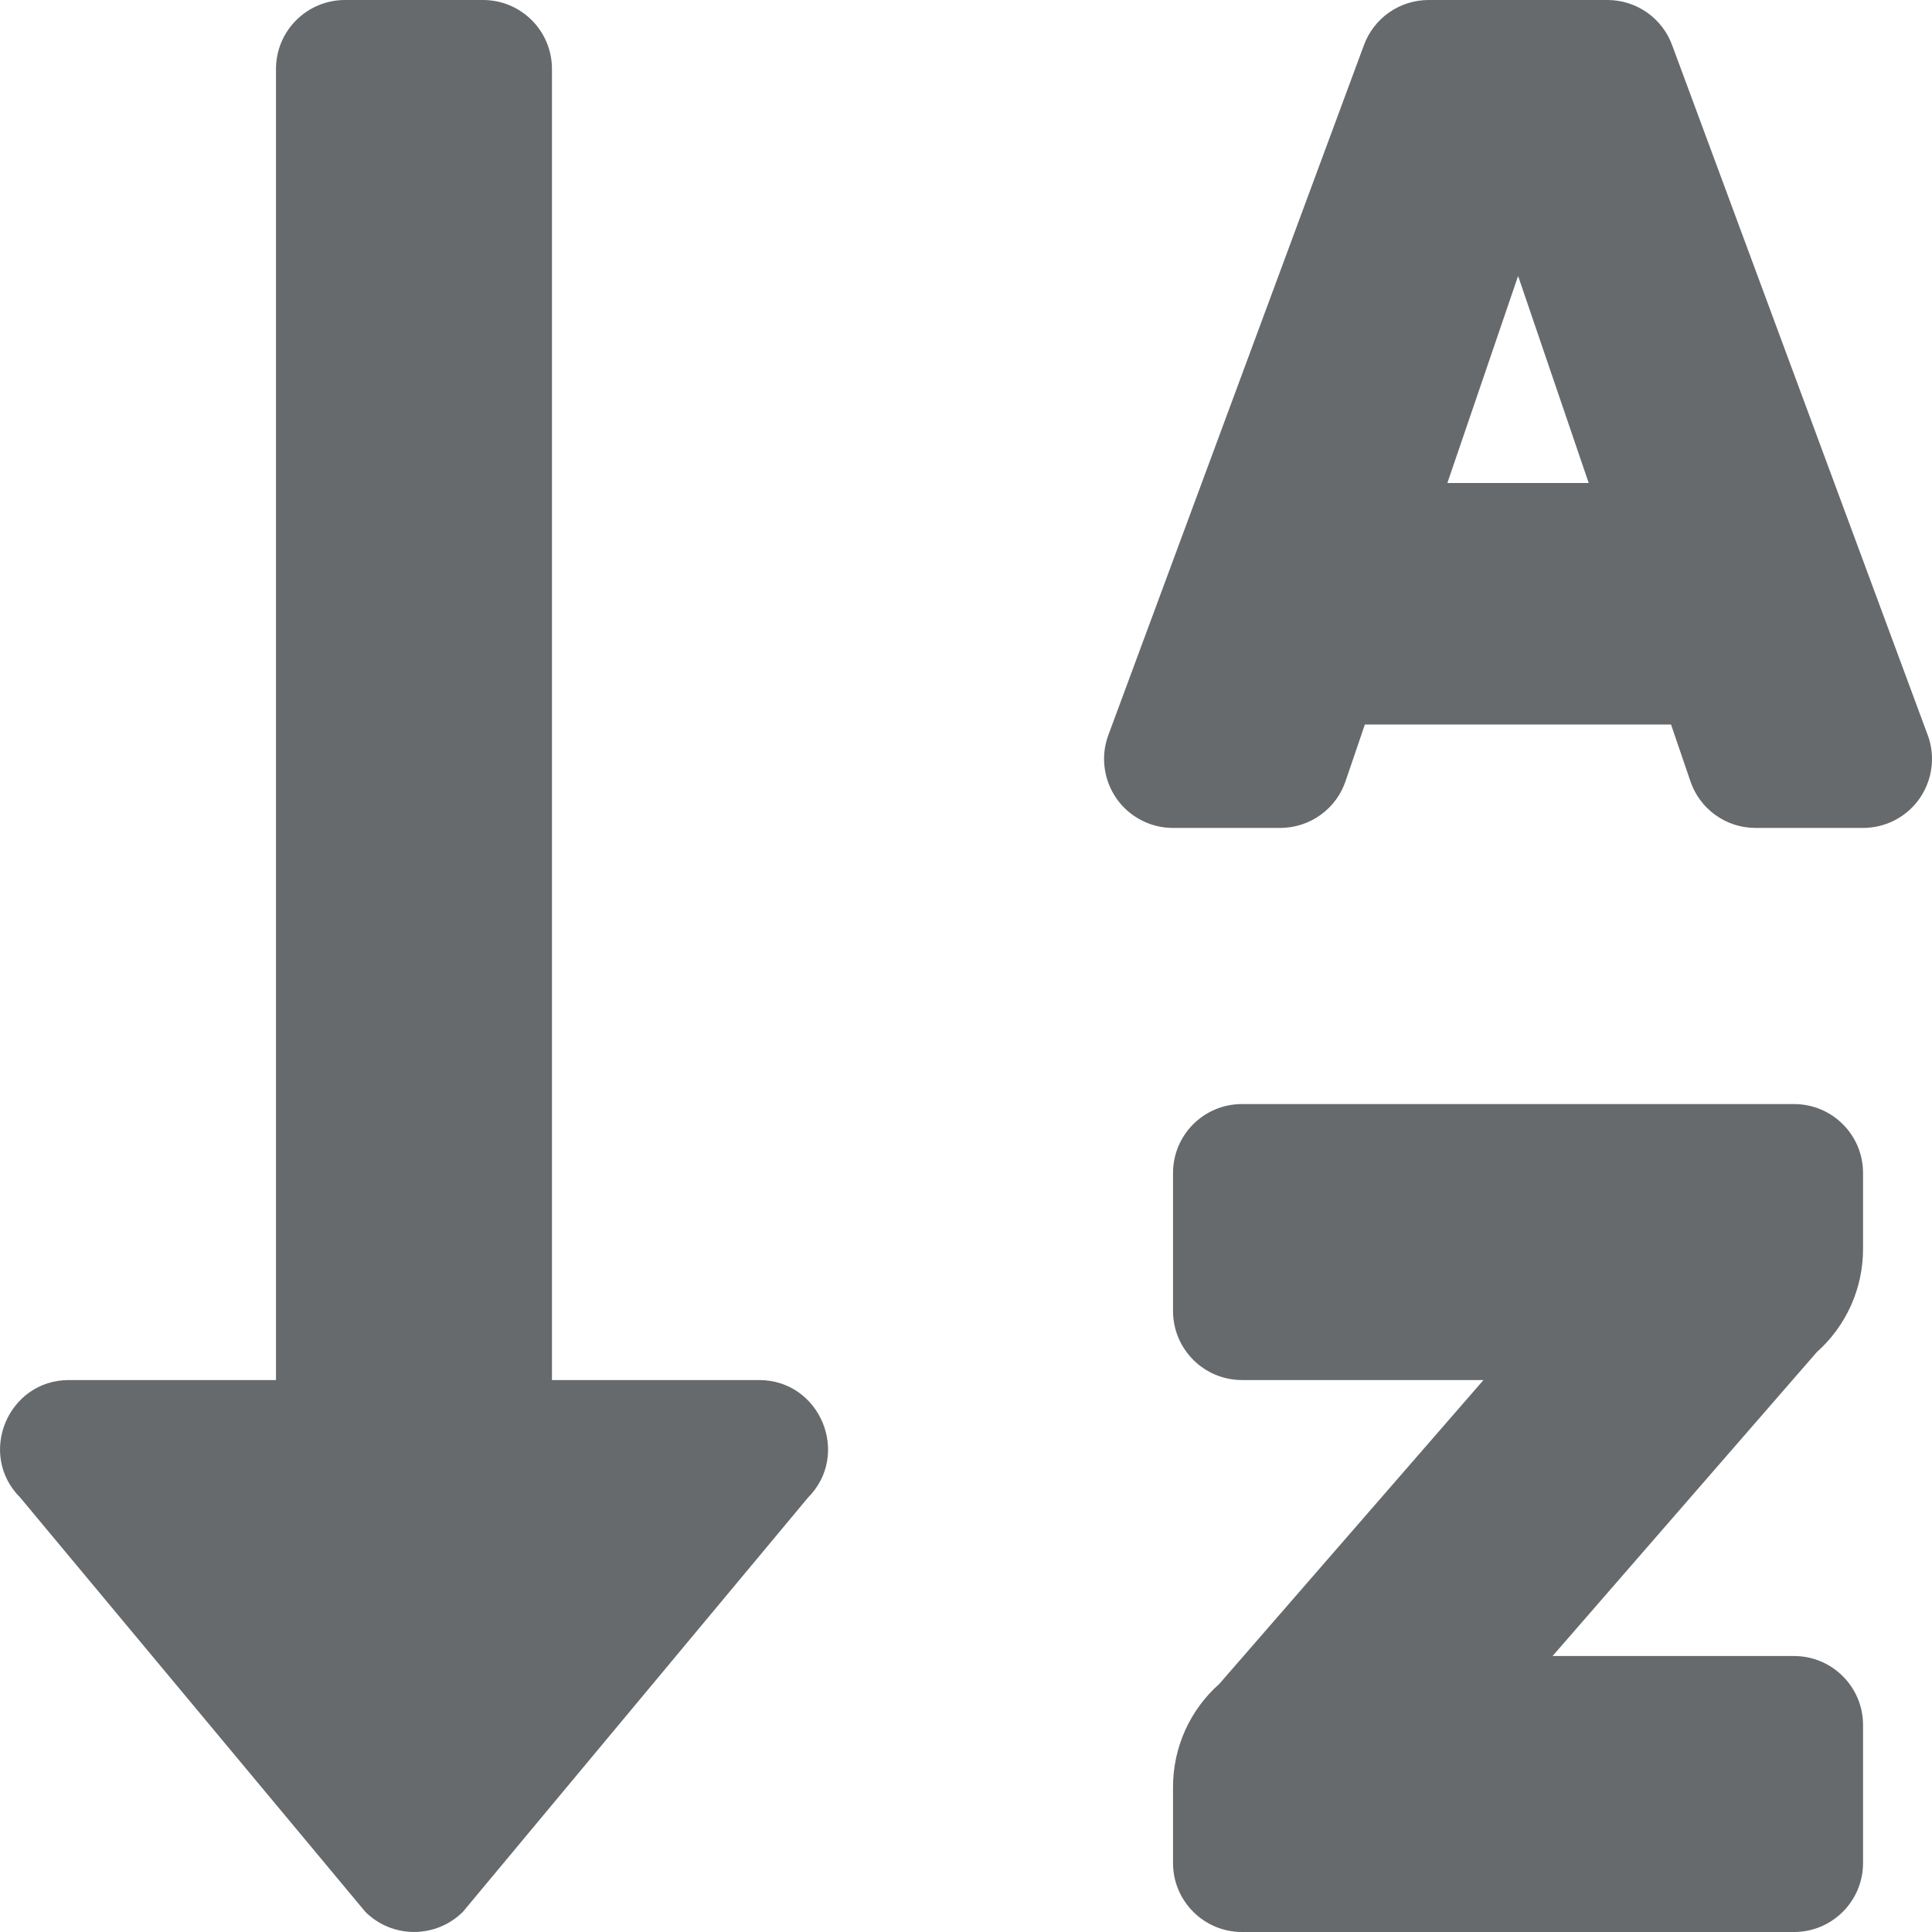 <?xml version="1.0" encoding="UTF-8"?>
<svg width="13px" height="13px" viewBox="0 0 13 13" version="1.1" xmlns="http://www.w3.org/2000/svg" xmlns:xlink="http://www.w3.org/1999/xlink">
    <!-- Generator: Sketch 58 (84663) - https://sketch.com -->
    <title>icons/web-application/sort-alpha-down</title>
    <desc>Created with Sketch.</desc>
    <g id="icons/web-application/sort-alpha-down" stroke="none" stroke-width="1" fill="none" fill-rule="evenodd">
        <g id="sort-alpha-down" fill="#676A6C" fill-rule="nonzero">
            <path d="M5.107,9.286 L3.714,9.286 L3.714,0.464 C3.714,0.208 3.507,0 3.25,0 L2.321,0 C2.065,0 1.857,0.208 1.857,0.464 L1.857,9.286 L0.464,9.286 C0.053,9.286 -0.156,9.786 0.137,10.078 L2.458,12.864 C2.639,13.045 2.933,13.045 3.115,12.864 L5.436,10.078 C5.727,9.787 5.52,9.286 5.107,9.286 Z M12.072,7.429 L8.357,7.429 C8.101,7.429 7.893,7.636 7.893,7.893 L7.893,8.821 C7.893,9.078 8.101,9.286 8.357,9.286 L9.982,9.286 L8.205,11.33 C8.006,11.506 7.893,11.759 7.893,12.024 L7.893,12.536 C7.893,12.792 8.101,13 8.357,13 L12.072,13 C12.328,13 12.536,12.792 12.536,12.536 L12.536,11.607 C12.536,11.351 12.328,11.143 12.072,11.143 L10.447,11.143 L12.224,9.099 C12.423,8.922 12.536,8.67 12.536,8.404 L12.536,7.893 C12.536,7.636 12.328,7.429 12.072,7.429 Z M12.973,4.951 L11.253,0.308 C11.187,0.123 11.012,0 10.816,0 L9.613,0 C9.417,0 9.242,0.123 9.176,0.308 L7.456,4.951 C7.405,5.093 7.427,5.251 7.514,5.375 C7.601,5.498 7.742,5.571 7.893,5.571 L8.614,5.571 C8.815,5.571 8.994,5.442 9.056,5.25 L9.184,4.875 L11.244,4.875 L11.372,5.25 C11.434,5.442 11.613,5.572 11.815,5.571 L12.536,5.571 C12.687,5.571 12.828,5.498 12.915,5.375 C13.002,5.251 13.024,5.093 12.973,4.951 L12.973,4.951 Z M9.739,3.25 L10.215,1.857 L10.69,3.25 L9.739,3.25 Z" id="Shape"></path>
        </g>
    </g>
</svg>